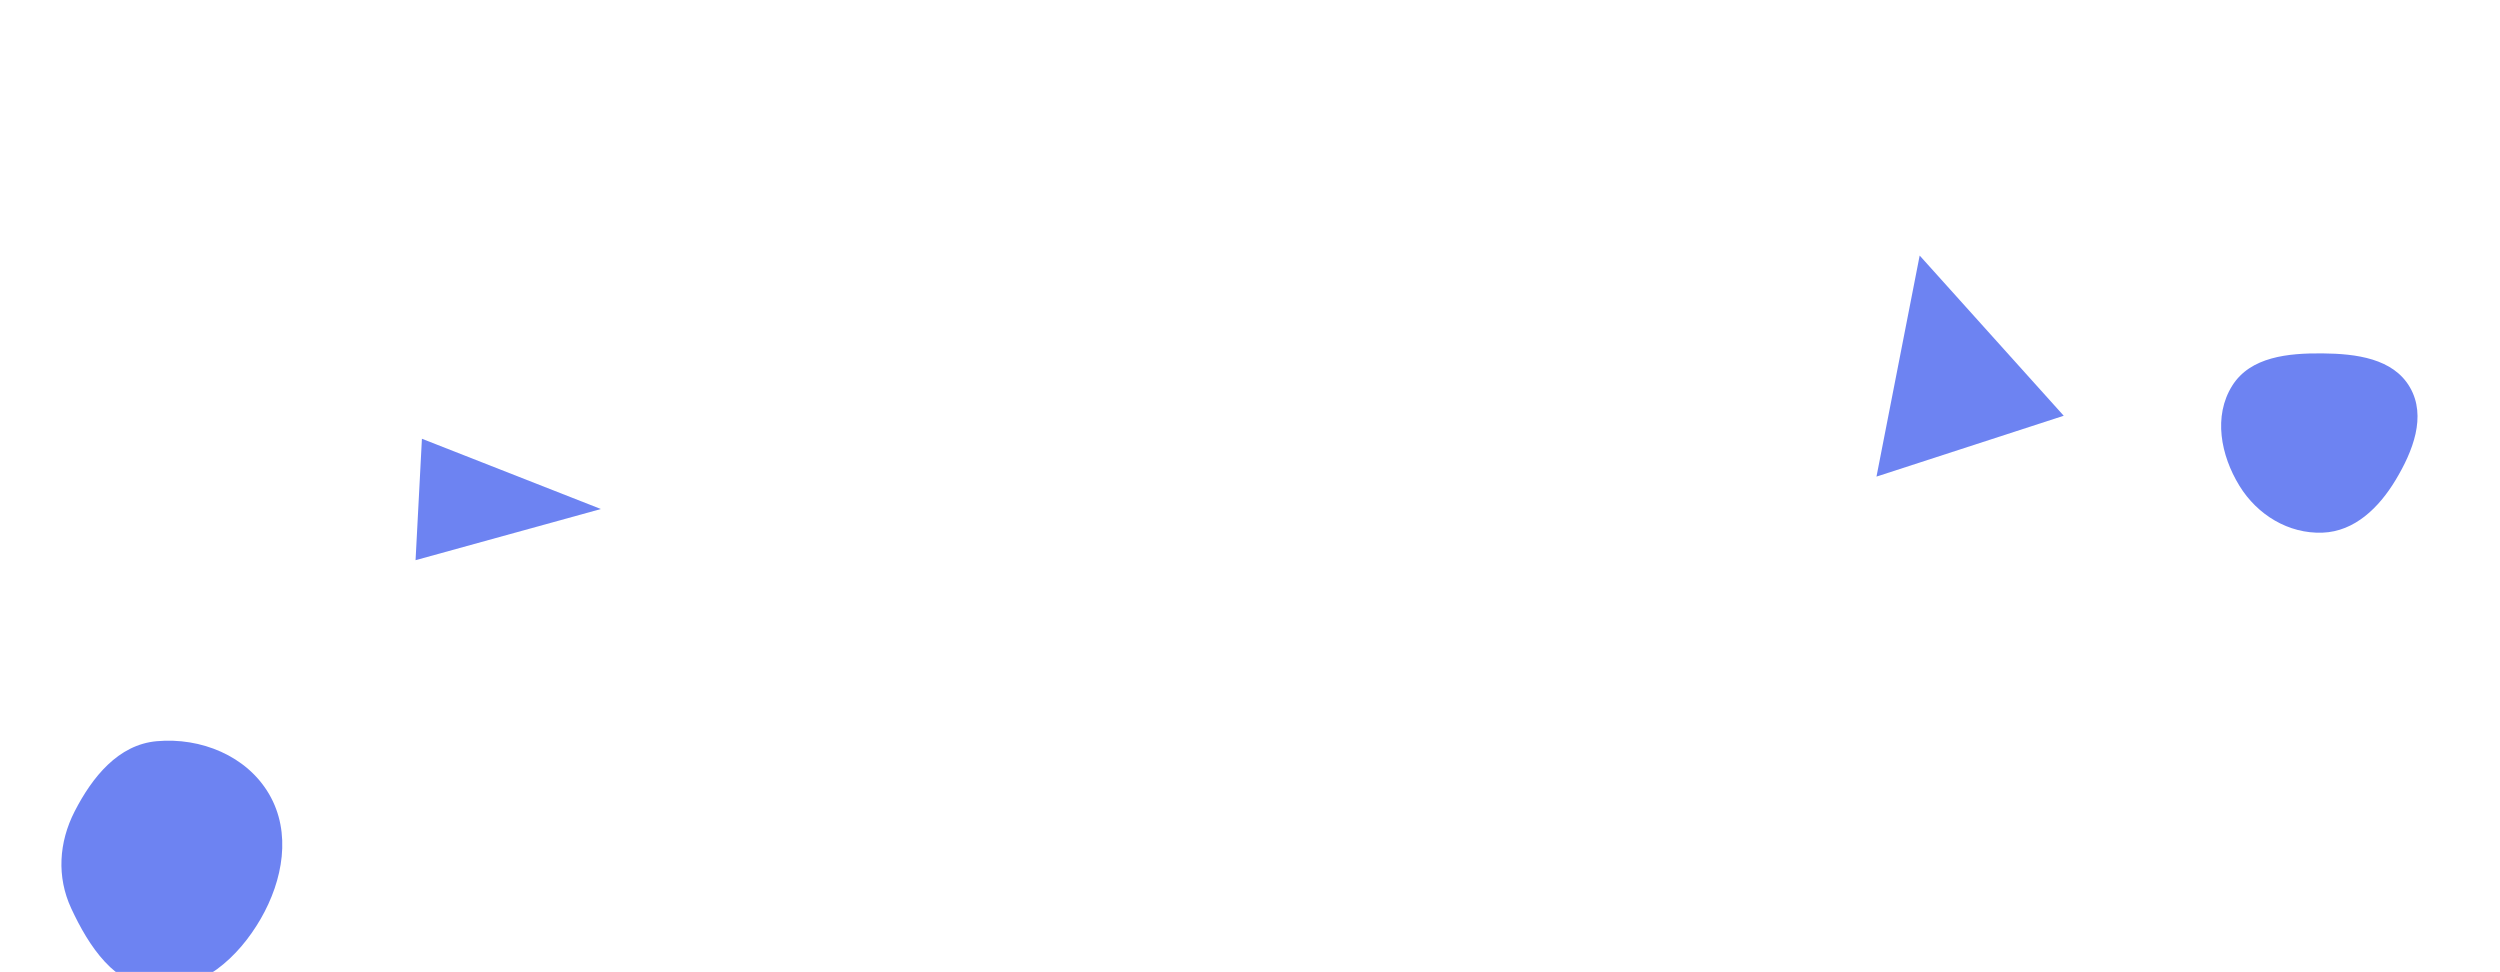<svg xmlns="http://www.w3.org/2000/svg" version="1.1" xmlns:xlink="http://www.w3.org/1999/xlink" xmlns:svgjs="http://svgjs.com/svgjs" width="1440" height="560" preserveAspectRatio="none" viewBox="0 0 1440 560"><g mask="url(&quot;#SvgjsMask1022&quot;)" fill="none"><path d="M1105.73 147.2L1080.856 274.517 1188.705 239.475z" fill="rgba(109, 131, 242, 1)" class="triangle-float2"></path><path d="M1337.79,306.816C1356.308,306.128,1370.319,292.371,1379.872,276.492C1389.817,259.961,1397.777,239.839,1388.136,223.129C1378.492,206.413,1357.088,203.734,1337.79,203.551C1318.051,203.364,1296.255,205.437,1285.763,222.158C1274.783,239.656,1279.107,262.232,1289.923,279.832C1300.201,296.557,1318.173,307.544,1337.79,306.816" fill="rgba(109, 131, 242, 1)" class="triangle-float3"></path><path d="M90.268,569.391C115.977,570.833,137.273,551.583,150.15,529.285C163.03,506.982,167.973,479.588,154.967,457.358C142.068,435.311,115.709,424.649,90.268,426.931C68.117,428.918,53.109,447.609,42.973,467.405C33.888,485.146,32.608,505.078,40.994,523.16C51.149,545.059,66.167,568.039,90.268,569.391" fill="rgba(109, 131, 242, 1)" class="triangle-float3"></path><path d="M243.027 252.727L239.362 322.669 346.107 293.196z" fill="rgba(109, 131, 242, 1)" class="triangle-float1"></path></g><defs><mask id="SvgjsMask1022"><rect width="1440" height="560" fill="#ffffff"></rect></mask><style>
            @keyframes float1 {
                0%{transform: translate(0, 0)}
                50%{transform: translate(-10px, 0)}
                100%{transform: translate(0, 0)}
            }

            .triangle-float1 {
                animation: float1 5s infinite;
            }

            @keyframes float2 {
                0%{transform: translate(0, 0)}
                50%{transform: translate(-5px, -5px)}
                100%{transform: translate(0, 0)}
            }

            .triangle-float2 {
                animation: float2 4s infinite;
            }

            @keyframes float3 {
                0%{transform: translate(0, 0)}
                50%{transform: translate(0, -10px)}
                100%{transform: translate(0, 0)}
            }

            .triangle-float3 {
                animation: float3 6s infinite;
            }
        </style></defs></svg>